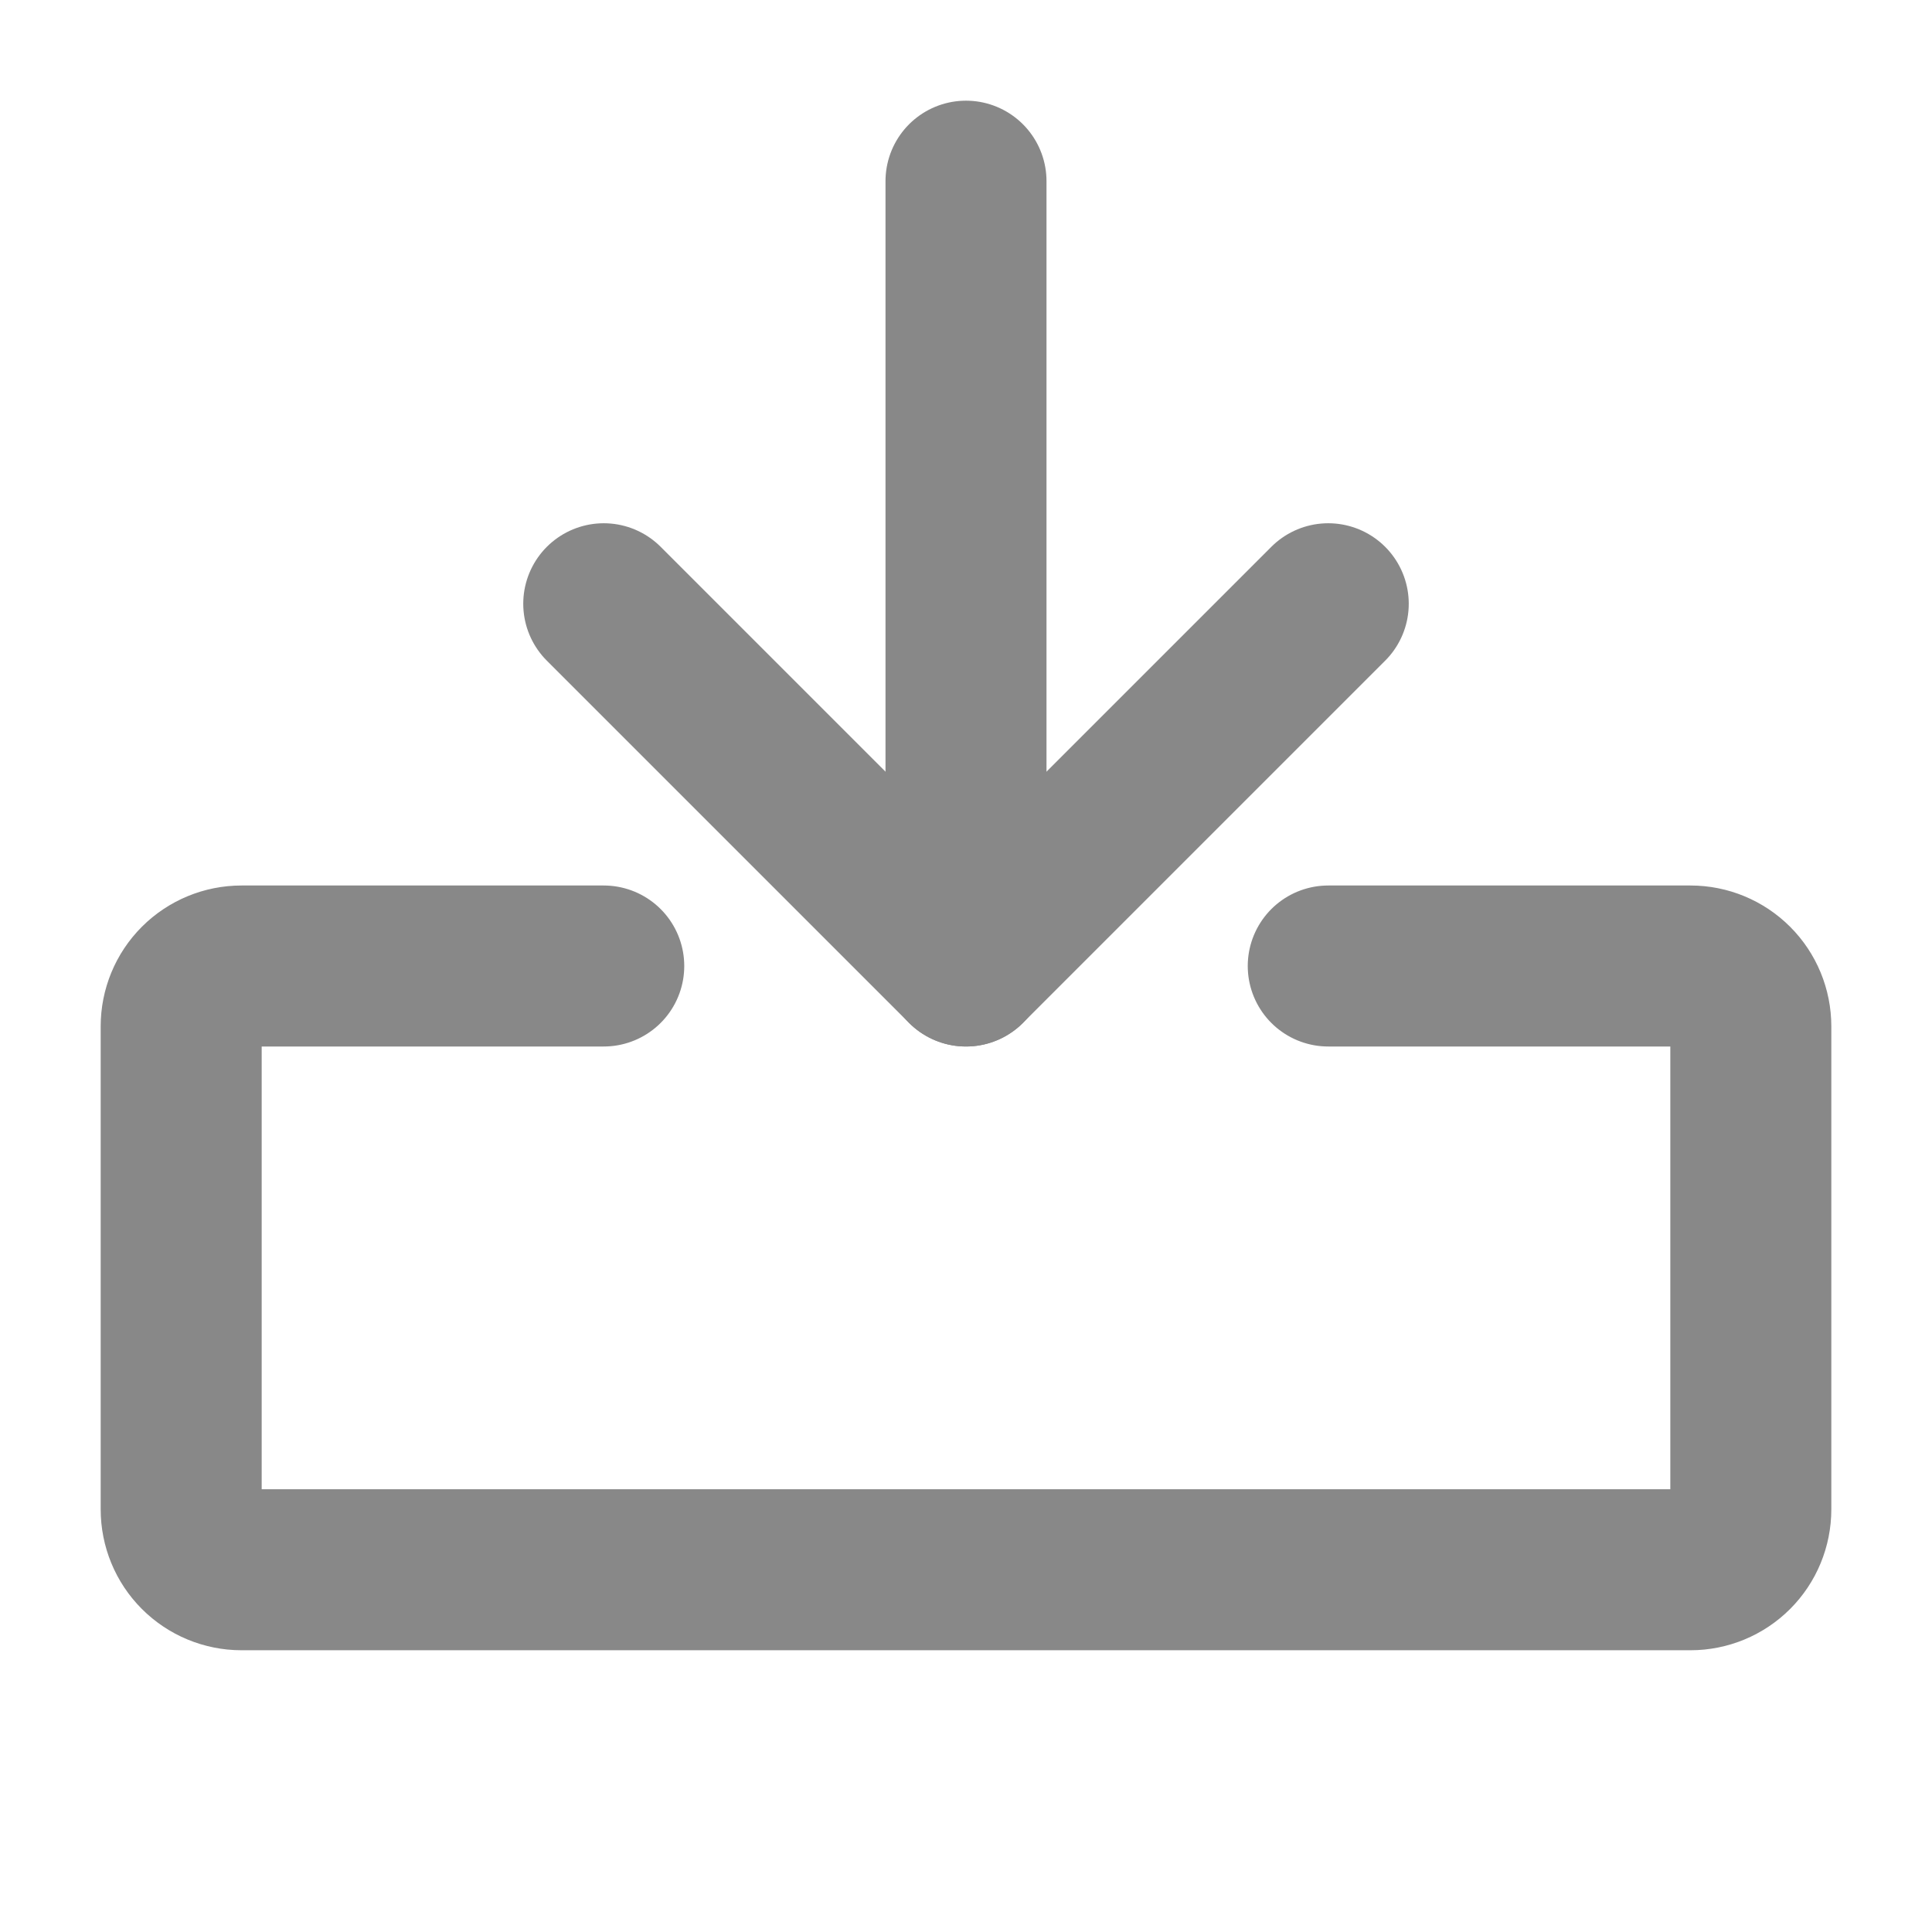 <svg width="18" height="18" viewBox="0 0 18 18" fill="none" xmlns="http://www.w3.org/2000/svg">
<path d="M12.375 9H15.75C15.899 9 16.042 9.059 16.148 9.165C16.253 9.27 16.312 9.413 16.312 9.562V14.062C16.312 14.212 16.253 14.355 16.148 14.46C16.042 14.566 15.899 14.625 15.75 14.625H2.25C2.101 14.625 1.958 14.566 1.852 14.46C1.747 14.355 1.688 14.212 1.688 14.062V9.562C1.688 9.413 1.747 9.27 1.852 9.165C1.958 9.059 2.101 9 2.25 9H5.625" stroke="#888888" stroke-width="1.5" stroke-linecap="round" stroke-linejoin="round"/>
<path d="M9 1.688V9" stroke="#888888" stroke-width="1.5" stroke-linecap="round" stroke-linejoin="round"/>
<path d="M5.625 5.625L9 9L12.375 5.625" stroke="#888888" stroke-width="1.5" stroke-linecap="round" stroke-linejoin="round"/>
</svg>
